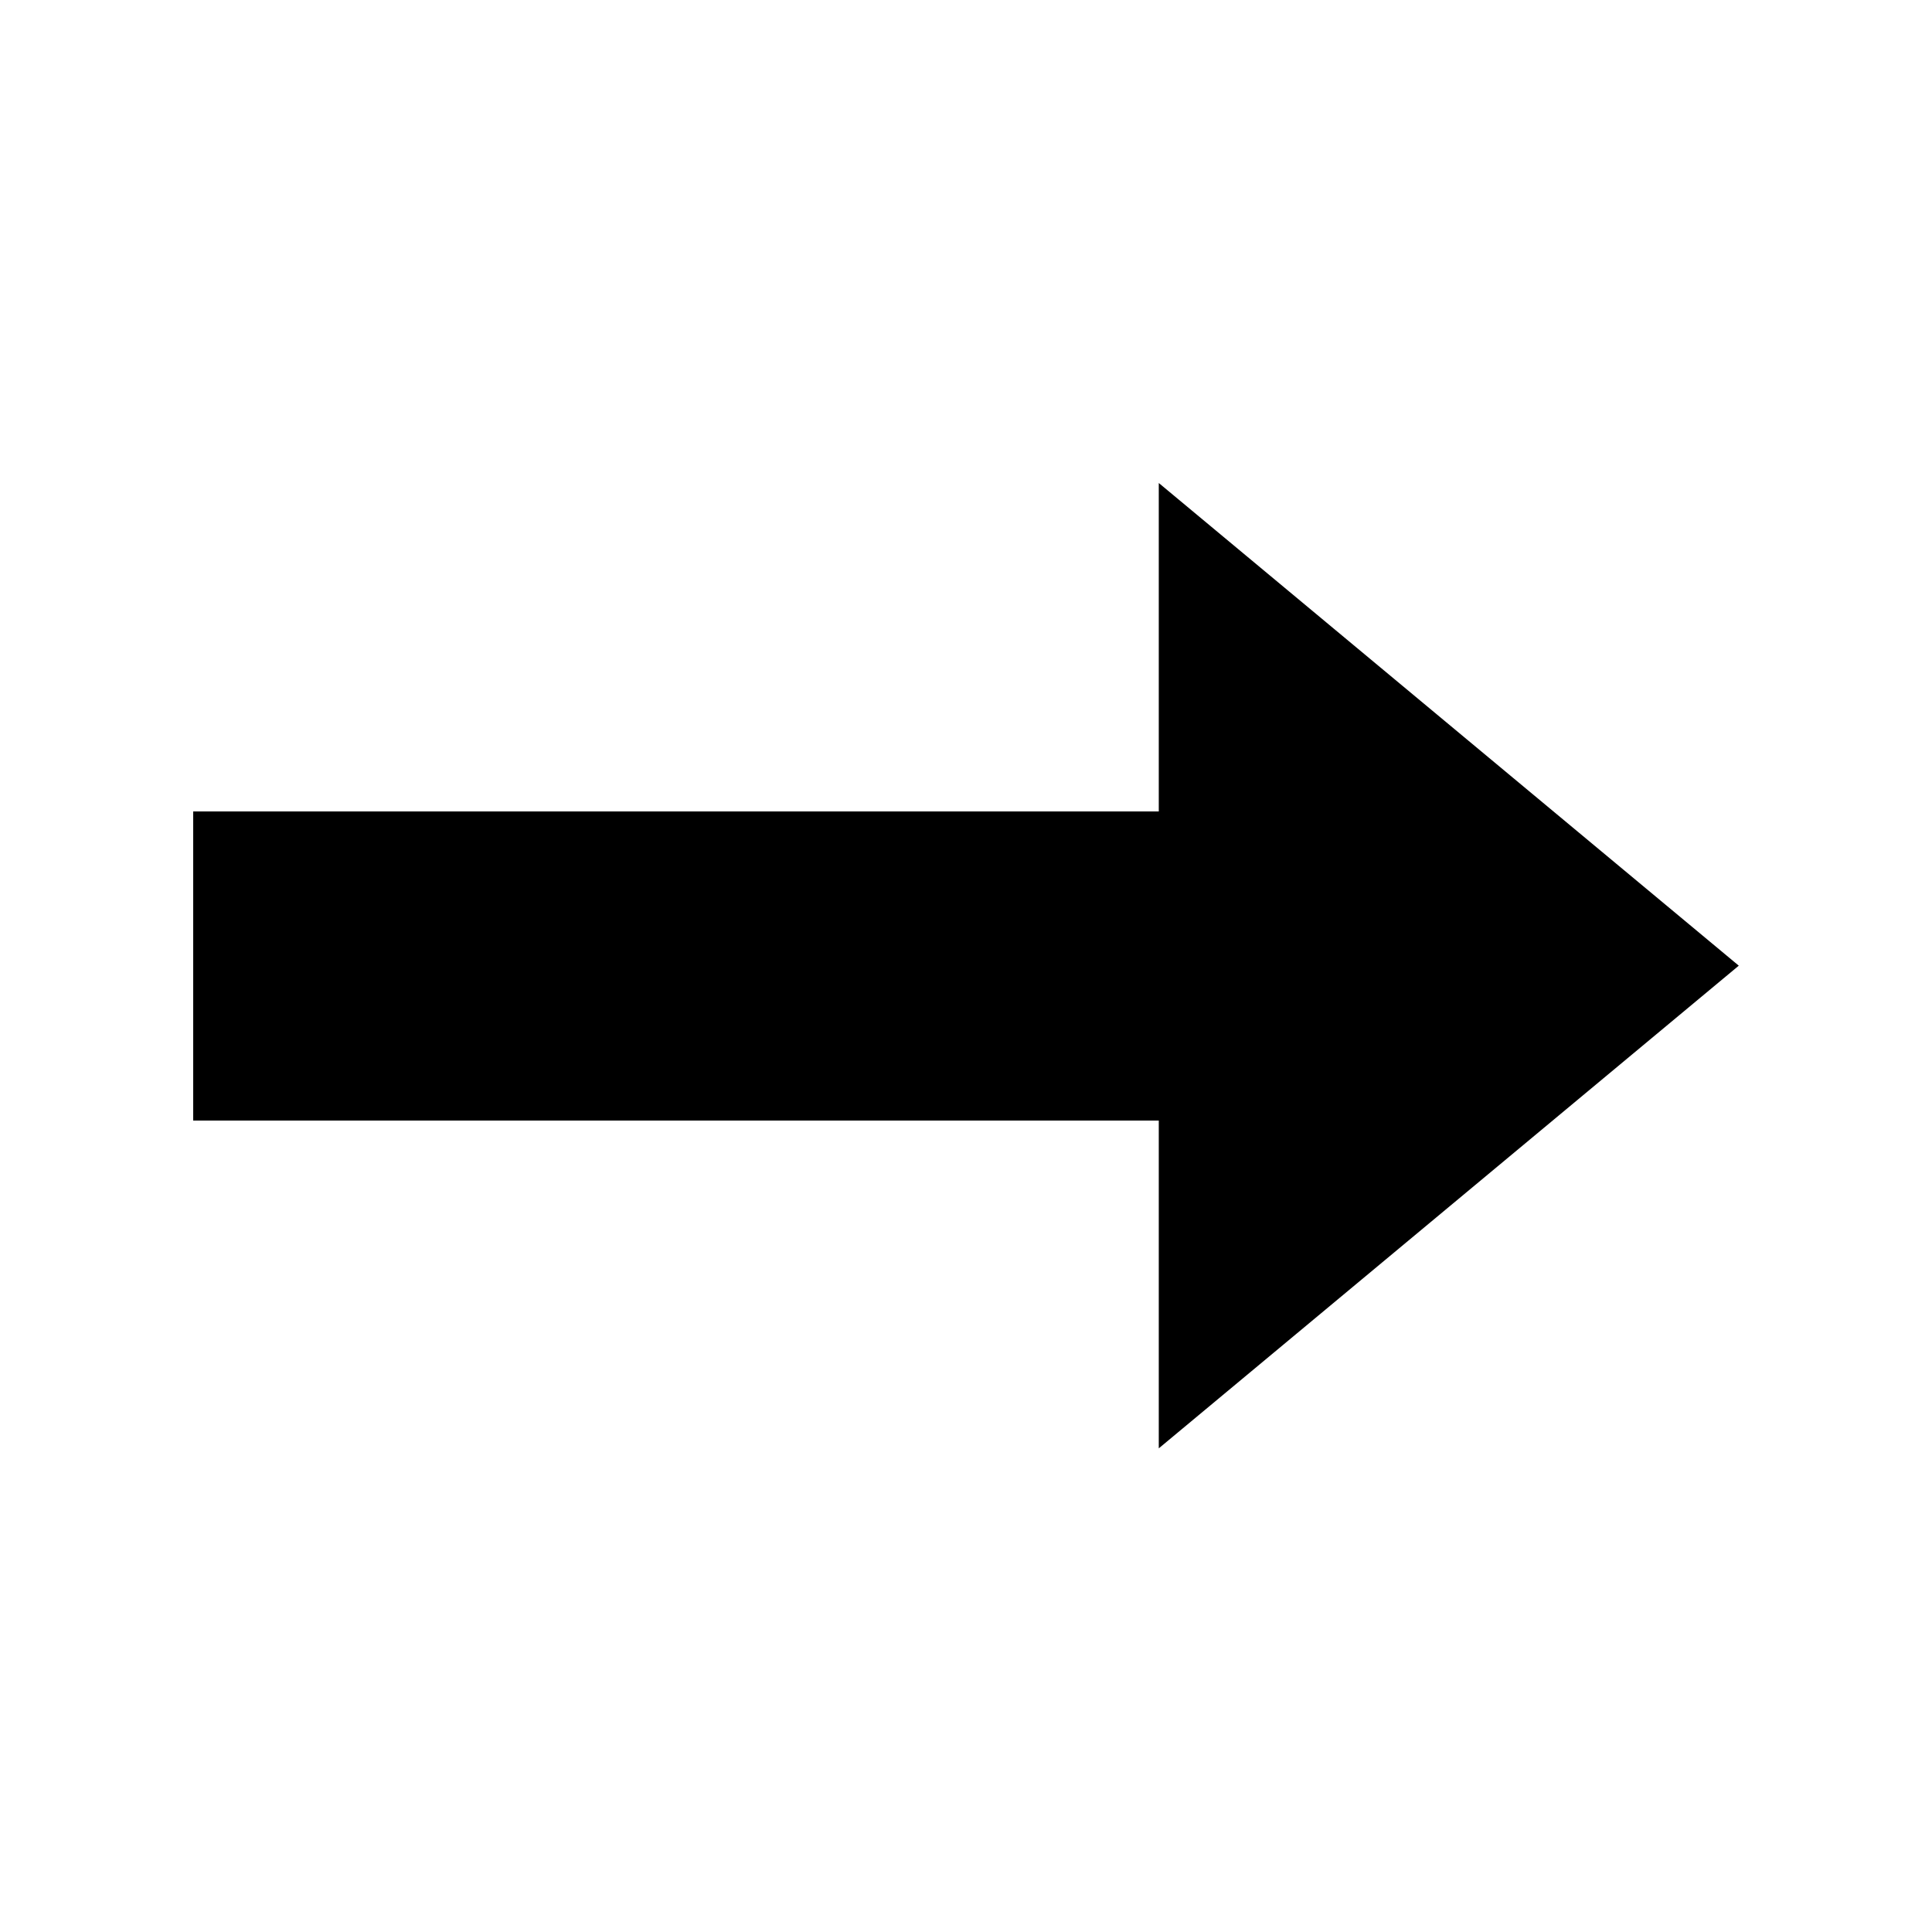 <?xml version="1.0" encoding="UTF-8" standalone="no"?>
<svg
   xmlns:dc="http://purl.org/dc/elements/1.1/"
   xmlns:cc="http://creativecommons.org/ns#"
   xmlns:rdf="http://www.w3.org/1999/02/22-rdf-syntax-ns#"
   xmlns:svg="http://www.w3.org/2000/svg"
   xmlns="http://www.w3.org/2000/svg"
   xml:space="preserve"
   enable-background="new 0 0 100 100"
   viewBox="0 0 100 100"
   y="0px"
   x="0px"
   id="Layer_1"
   version="1.1"><defs
     id="defs11" /><g
     id="g3"><path
       id="line5"
       d="m 10,50 67.348,0"
       style="fill:none;stroke:#000000;stroke-width:16;stroke-miterlimit:10" /><polygon
       transform="matrix(0,0.418,-0.29,0,90.869,24.903)"
       points="119.768,106.52 0.233,106.52 60,3 "
       id="polygon4142" /></g></svg>
